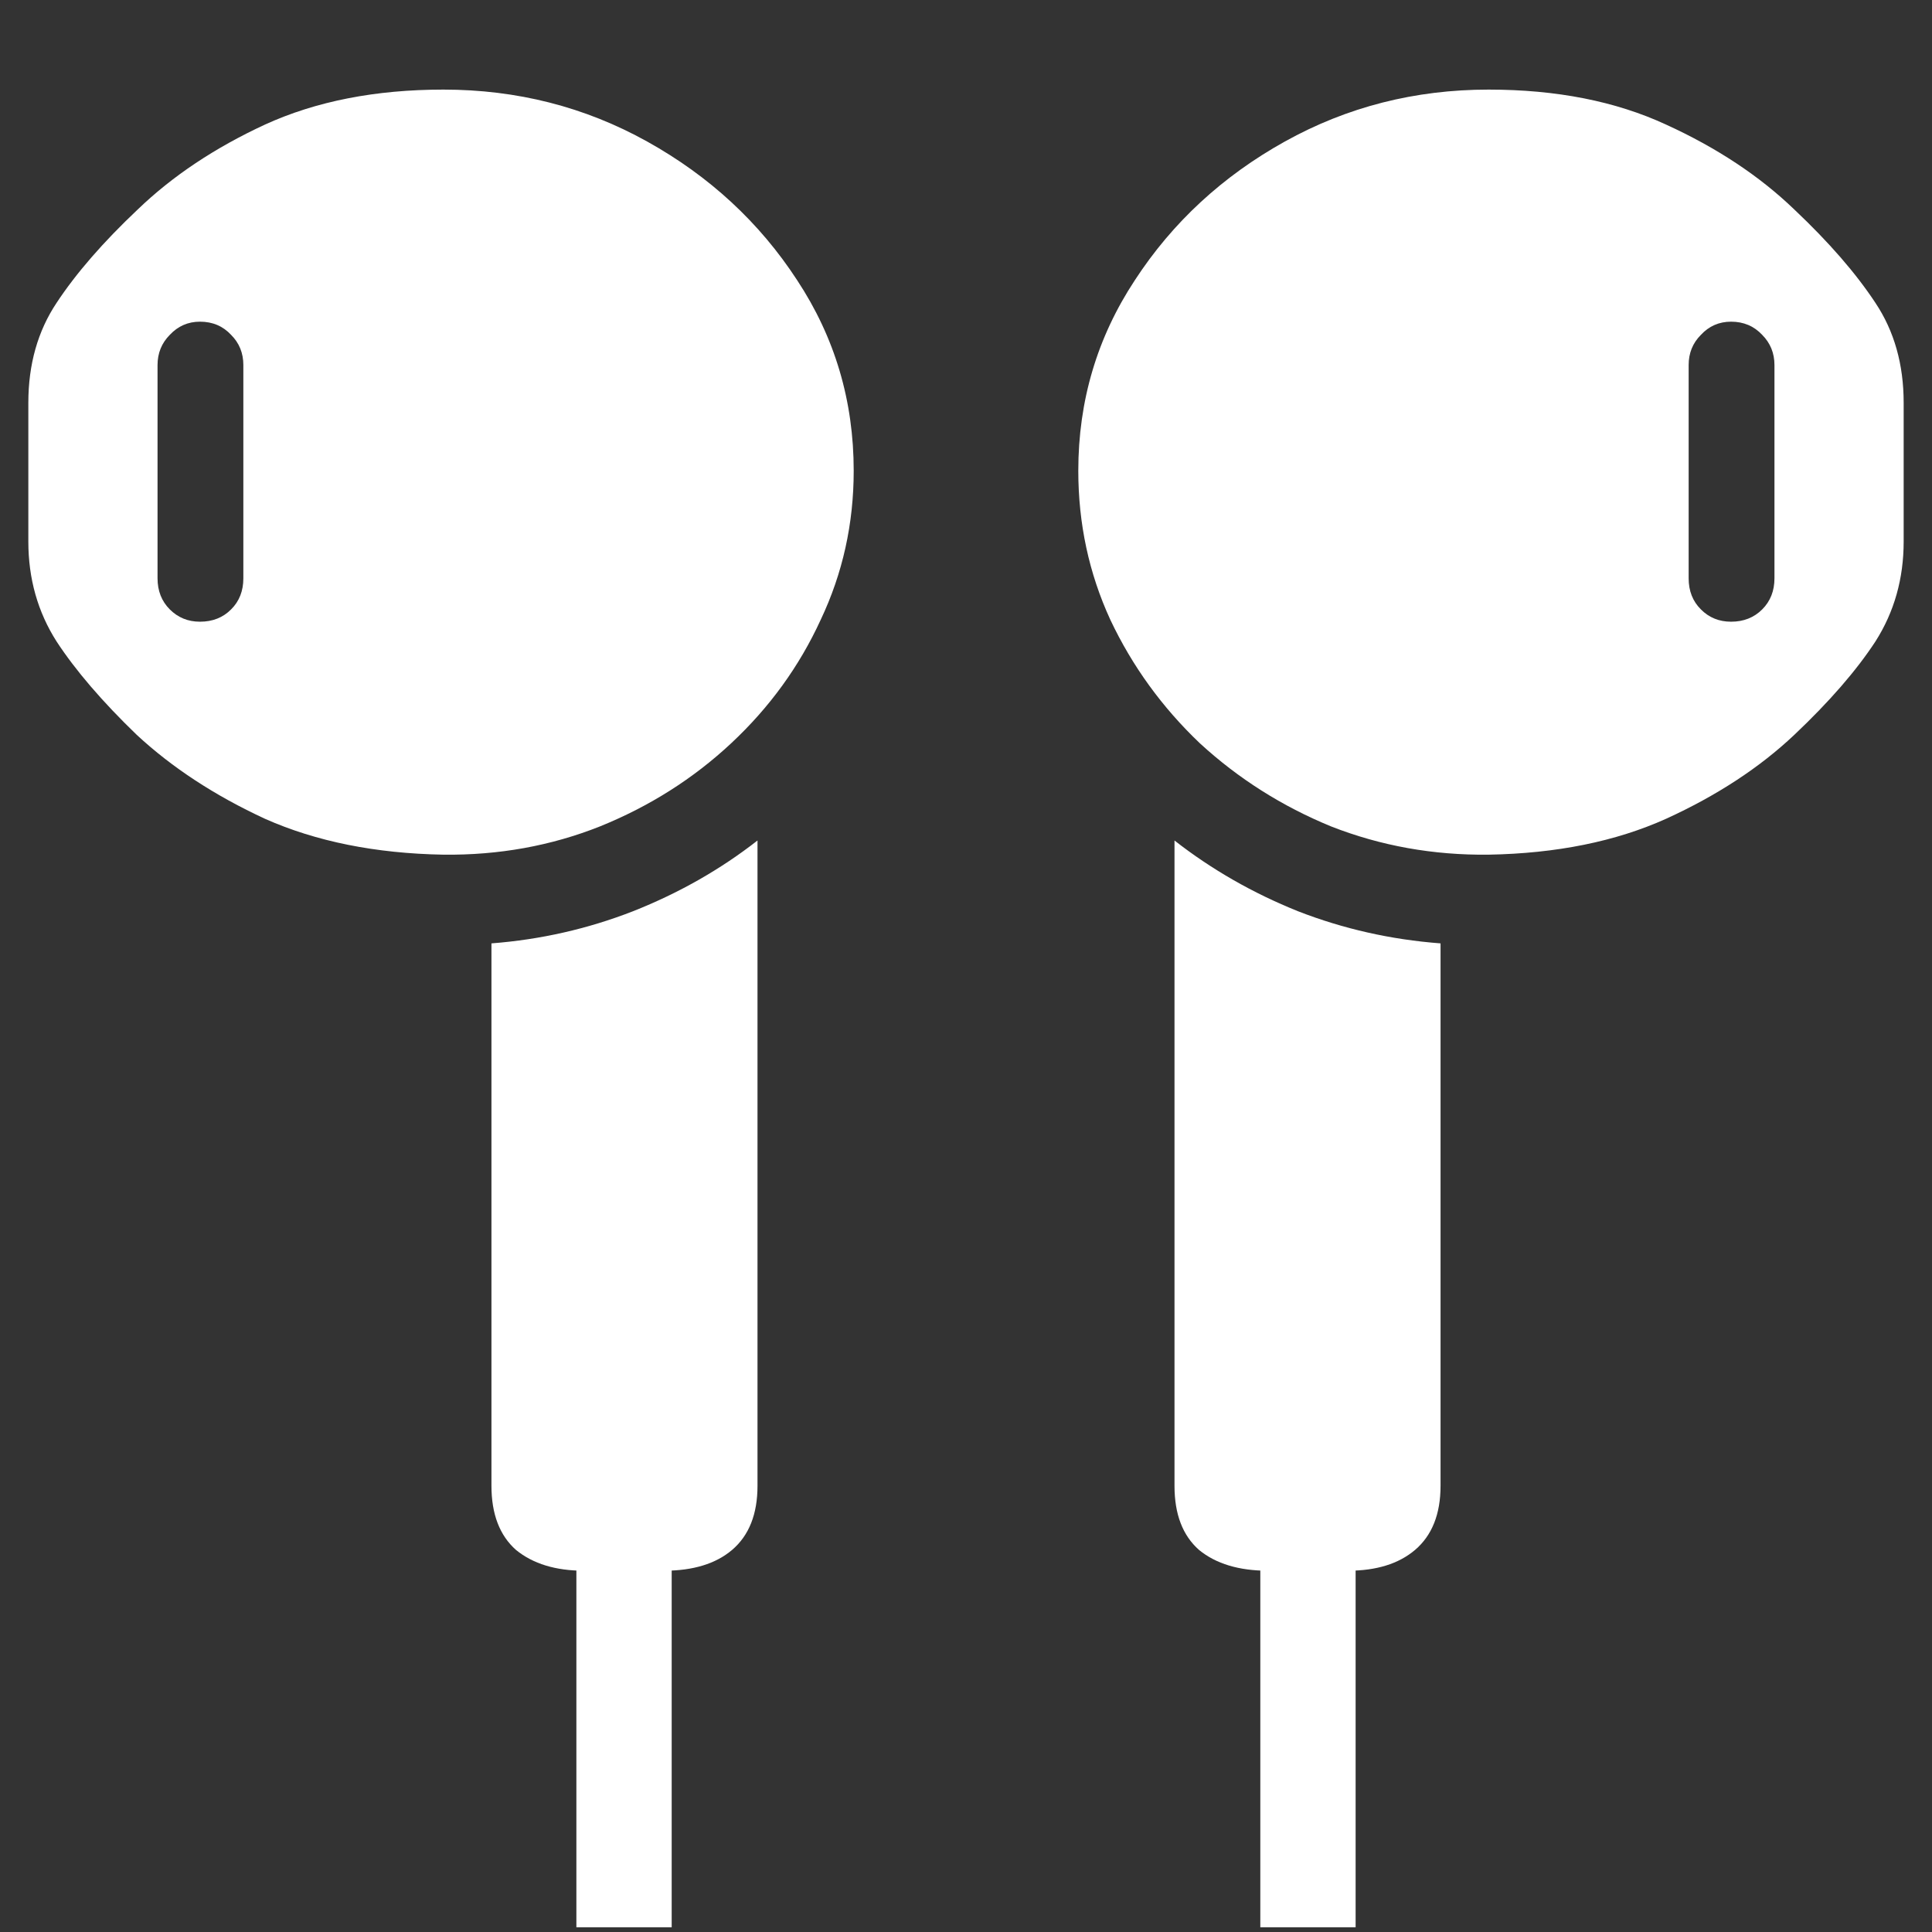 <?xml version="1.0" encoding="UTF-8"?>
<svg xmlns="http://www.w3.org/2000/svg" xmlns:xlink="http://www.w3.org/1999/xlink" width="24" height="24" viewBox="0 0 24 24" version="1.1">
<rect x="0" y="0" width="24" height="24" fill="#333333" stroke="none"/>
<g id="surface1">
<path style=" stroke:none;fill-rule:nonzero;fill:rgb(100%,100%,100%);fill-opacity:1;" d="M 5.508 10.617 C 6.195 10.625 6.844 10.508 7.453 10.266 C 8.07 10.016 8.613 9.672 9.082 9.234 C 9.559 8.789 9.93 8.277 10.195 7.699 C 10.469 7.121 10.605 6.504 10.605 5.848 C 10.605 4.98 10.371 4.191 9.902 3.48 C 9.434 2.762 8.812 2.188 8.039 1.758 C 7.266 1.328 6.422 1.113 5.508 1.113 C 4.664 1.113 3.926 1.258 3.293 1.547 C 2.668 1.836 2.141 2.188 1.711 2.602 C 1.281 3.008 0.945 3.395 0.703 3.762 C 0.469 4.113 0.352 4.527 0.352 5.004 L 0.352 6.727 C 0.352 7.188 0.469 7.602 0.703 7.969 C 0.938 8.328 1.27 8.715 1.699 9.129 C 2.137 9.535 2.668 9.883 3.293 10.172 C 3.926 10.453 4.664 10.602 5.508 10.617 Z M 2.484 7.723 C 2.336 7.723 2.211 7.672 2.109 7.57 C 2.008 7.469 1.957 7.34 1.957 7.184 L 1.957 4.535 C 1.957 4.387 2.008 4.262 2.109 4.16 C 2.211 4.051 2.336 3.996 2.484 3.996 C 2.641 3.996 2.77 4.051 2.871 4.16 C 2.973 4.262 3.023 4.387 3.023 4.535 L 3.023 7.184 C 3.023 7.34 2.973 7.469 2.871 7.57 C 2.77 7.672 2.641 7.723 2.484 7.723 Z M 7.254 19.512 L 8.25 19.512 C 8.609 19.512 8.891 19.426 9.094 19.254 C 9.305 19.074 9.41 18.809 9.41 18.457 L 9.41 10.441 C 8.949 10.801 8.434 11.094 7.863 11.32 C 7.301 11.539 6.715 11.672 6.105 11.719 L 6.105 18.457 C 6.105 18.809 6.207 19.074 6.41 19.254 C 6.621 19.426 6.902 19.512 7.254 19.512 Z M 7.16 23.941 L 8.344 23.941 L 8.344 18.352 L 7.16 18.352 Z M 18.492 10.617 C 19.336 10.602 20.07 10.453 20.695 10.172 C 21.328 9.883 21.859 9.535 22.289 9.129 C 22.727 8.715 23.062 8.328 23.297 7.969 C 23.531 7.602 23.648 7.188 23.648 6.727 L 23.648 5.004 C 23.648 4.527 23.531 4.113 23.297 3.762 C 23.055 3.395 22.719 3.008 22.289 2.602 C 21.859 2.188 21.328 1.836 20.695 1.547 C 20.07 1.258 19.336 1.113 18.492 1.113 C 17.578 1.113 16.734 1.328 15.961 1.758 C 15.188 2.188 14.566 2.762 14.098 3.48 C 13.629 4.191 13.395 4.98 13.395 5.848 C 13.395 6.504 13.527 7.121 13.793 7.699 C 14.066 8.277 14.438 8.789 14.906 9.234 C 15.383 9.672 15.926 10.016 16.535 10.266 C 17.152 10.508 17.805 10.625 18.492 10.617 Z M 21.504 7.723 C 21.355 7.723 21.23 7.672 21.129 7.57 C 21.027 7.469 20.977 7.34 20.977 7.184 L 20.977 4.535 C 20.977 4.387 21.027 4.262 21.129 4.16 C 21.23 4.051 21.355 3.996 21.504 3.996 C 21.66 3.996 21.789 4.051 21.891 4.16 C 21.992 4.262 22.043 4.387 22.043 4.535 L 22.043 7.184 C 22.043 7.34 21.992 7.469 21.891 7.57 C 21.789 7.672 21.66 7.723 21.504 7.723 Z M 15.75 19.512 L 16.746 19.512 C 17.098 19.512 17.375 19.426 17.578 19.254 C 17.789 19.074 17.895 18.809 17.895 18.457 L 17.895 11.719 C 17.277 11.672 16.688 11.539 16.125 11.32 C 15.562 11.094 15.051 10.801 14.59 10.441 L 14.59 18.457 C 14.59 18.809 14.691 19.074 14.895 19.254 C 15.105 19.426 15.391 19.512 15.75 19.512 Z M 16.84 23.941 L 16.84 18.352 L 15.656 18.352 L 15.656 23.941 Z M 16.84 23.941 "/>
</g>
</svg>

